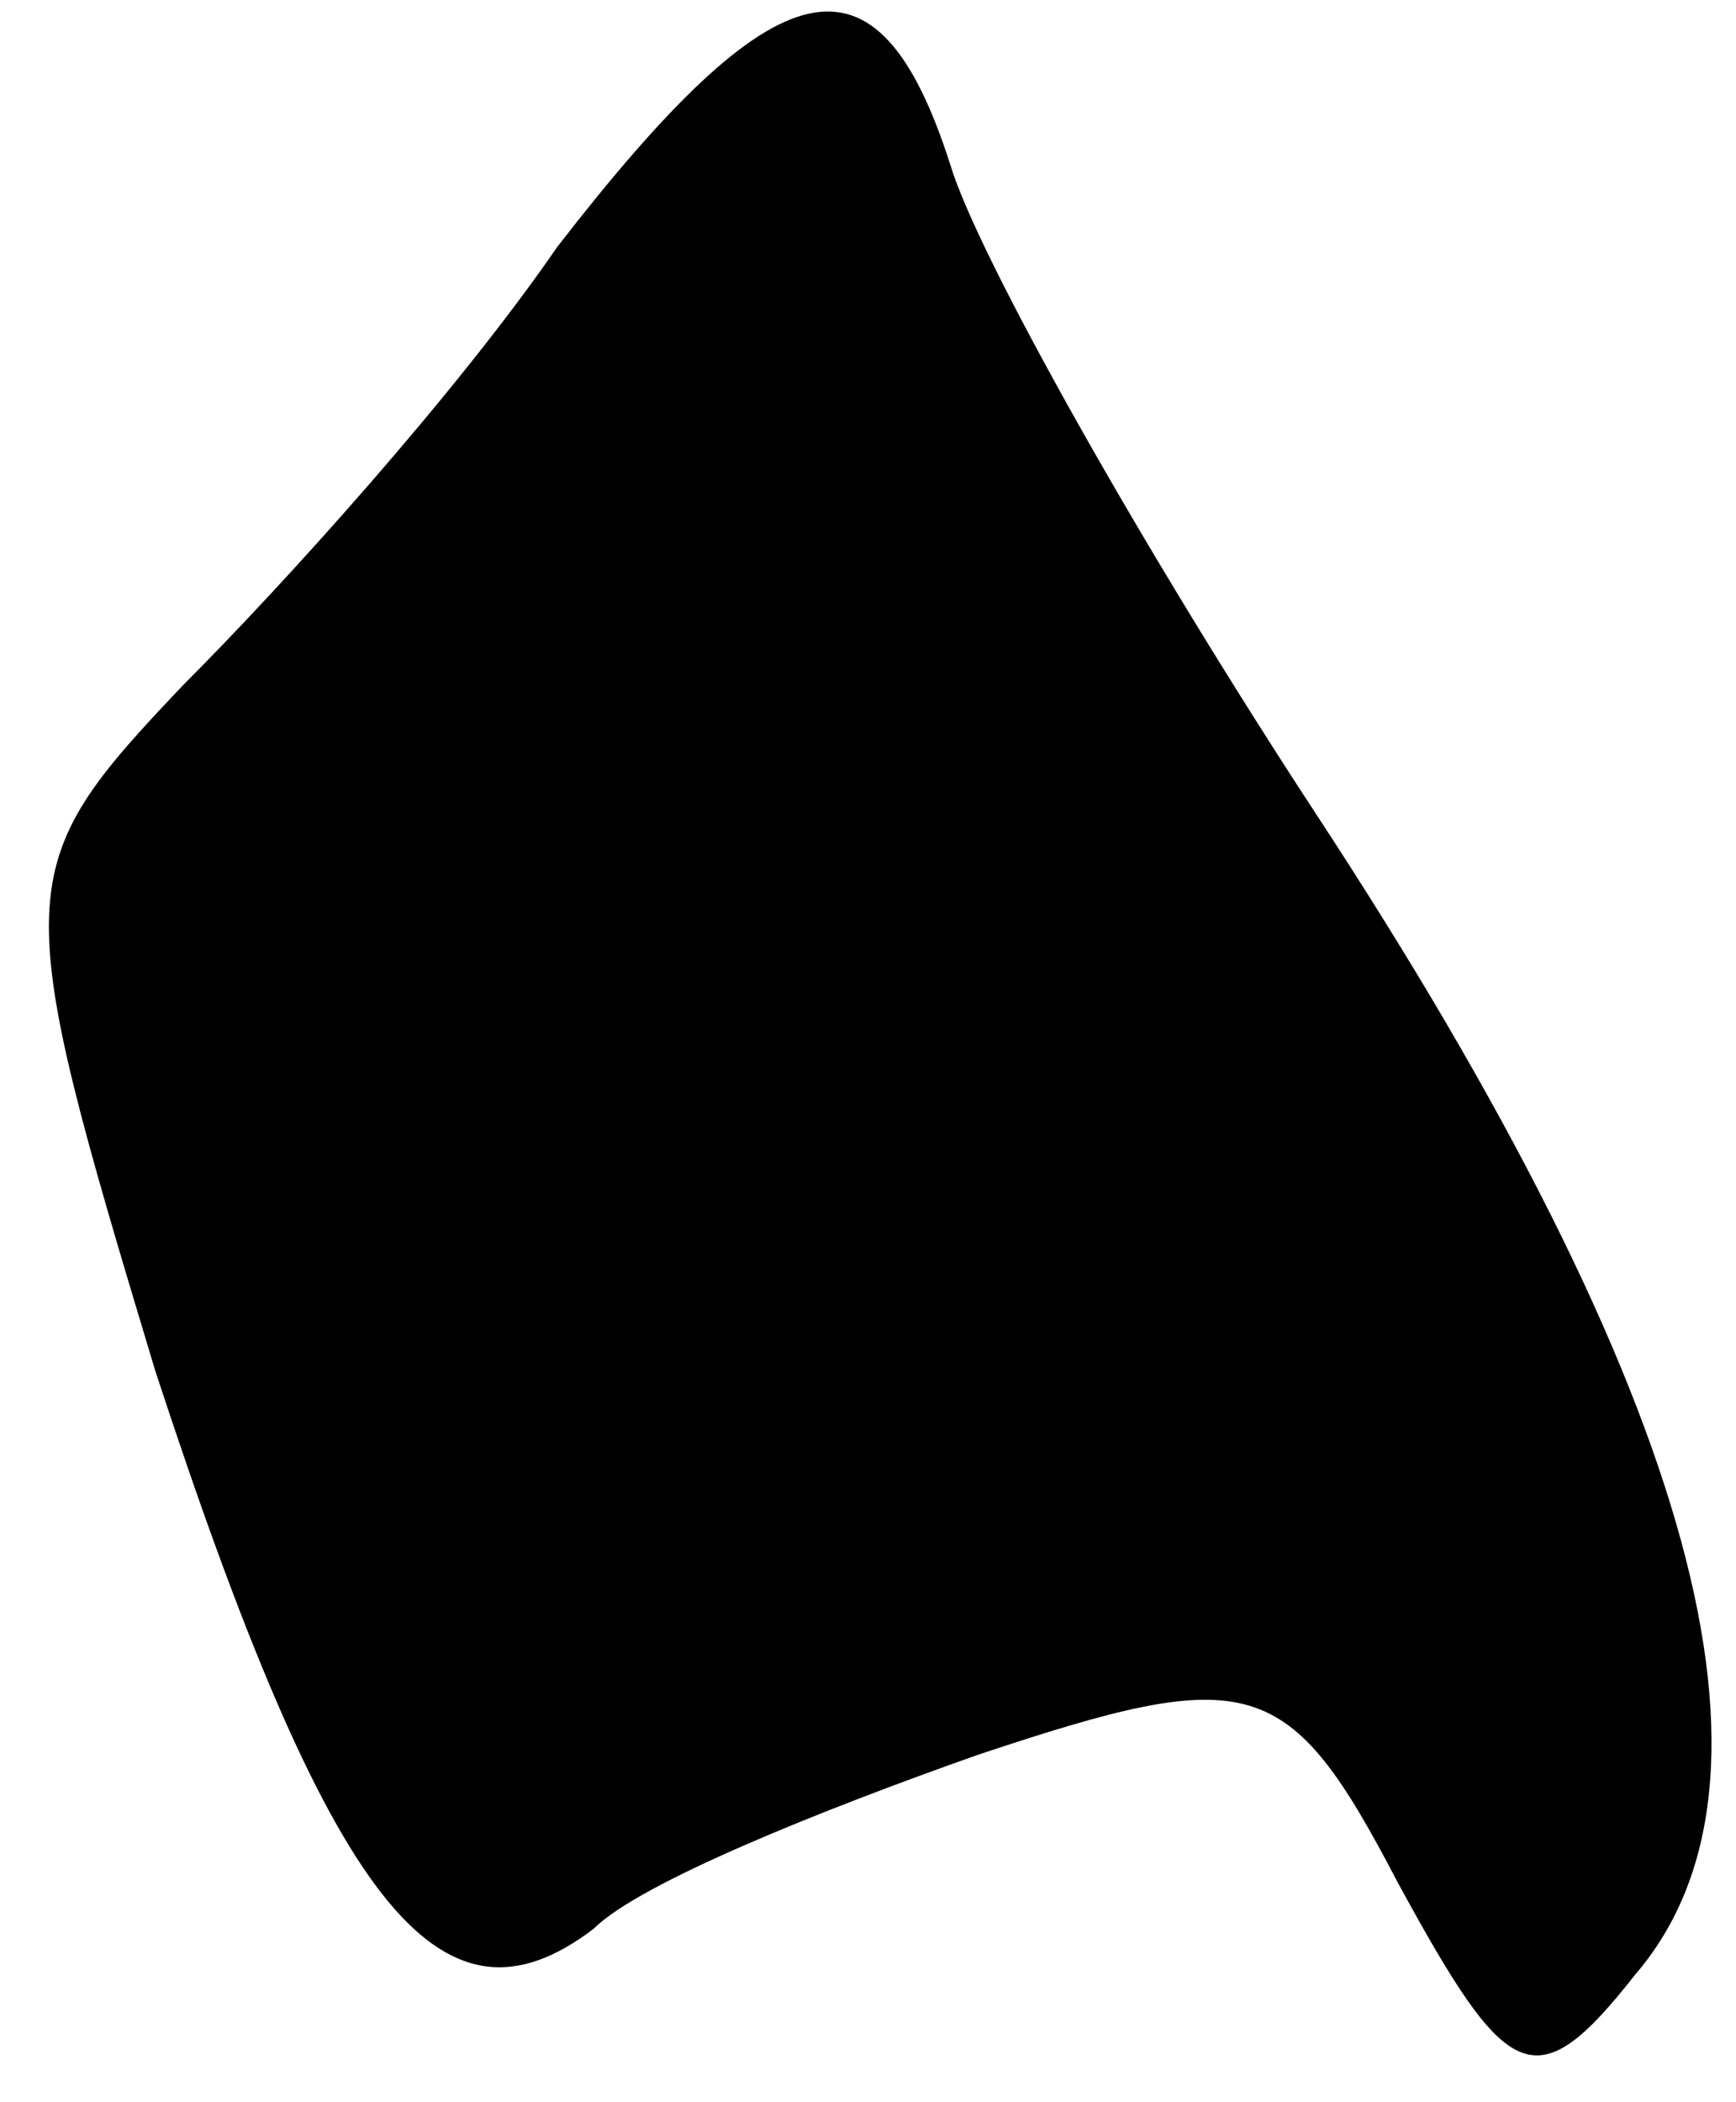 <?xml version="1.0" standalone="no"?>
<!DOCTYPE svg PUBLIC "-//W3C//DTD SVG 20010904//EN"
 "http://www.w3.org/TR/2001/REC-SVG-20010904/DTD/svg10.dtd">
<svg version="1.0" xmlns="http://www.w3.org/2000/svg"
 width="19pt" height="23pt" viewBox="0 0 19 23"
 preserveAspectRatio="xMidYMid meet">
<g transform="translate(0,23) scale(0.1,-0.1)"
fill="#000000" stroke="none">
<path fill="#000000" stroke="none" d="M61 203 c-11 -16 -30 -37 -41 -48 -19
-20 -19 -22 -3 -75 19 -58 31 -74 48 -61 5 5 25 13 42 19 30 10 34 9 46 -14
12 -22 15 -24 26 -10 18 21 7 63 -35 127 -19 29 -37 61 -40 71 -8 25 -19 22
-43 -9z"/>
</g>
</svg>
